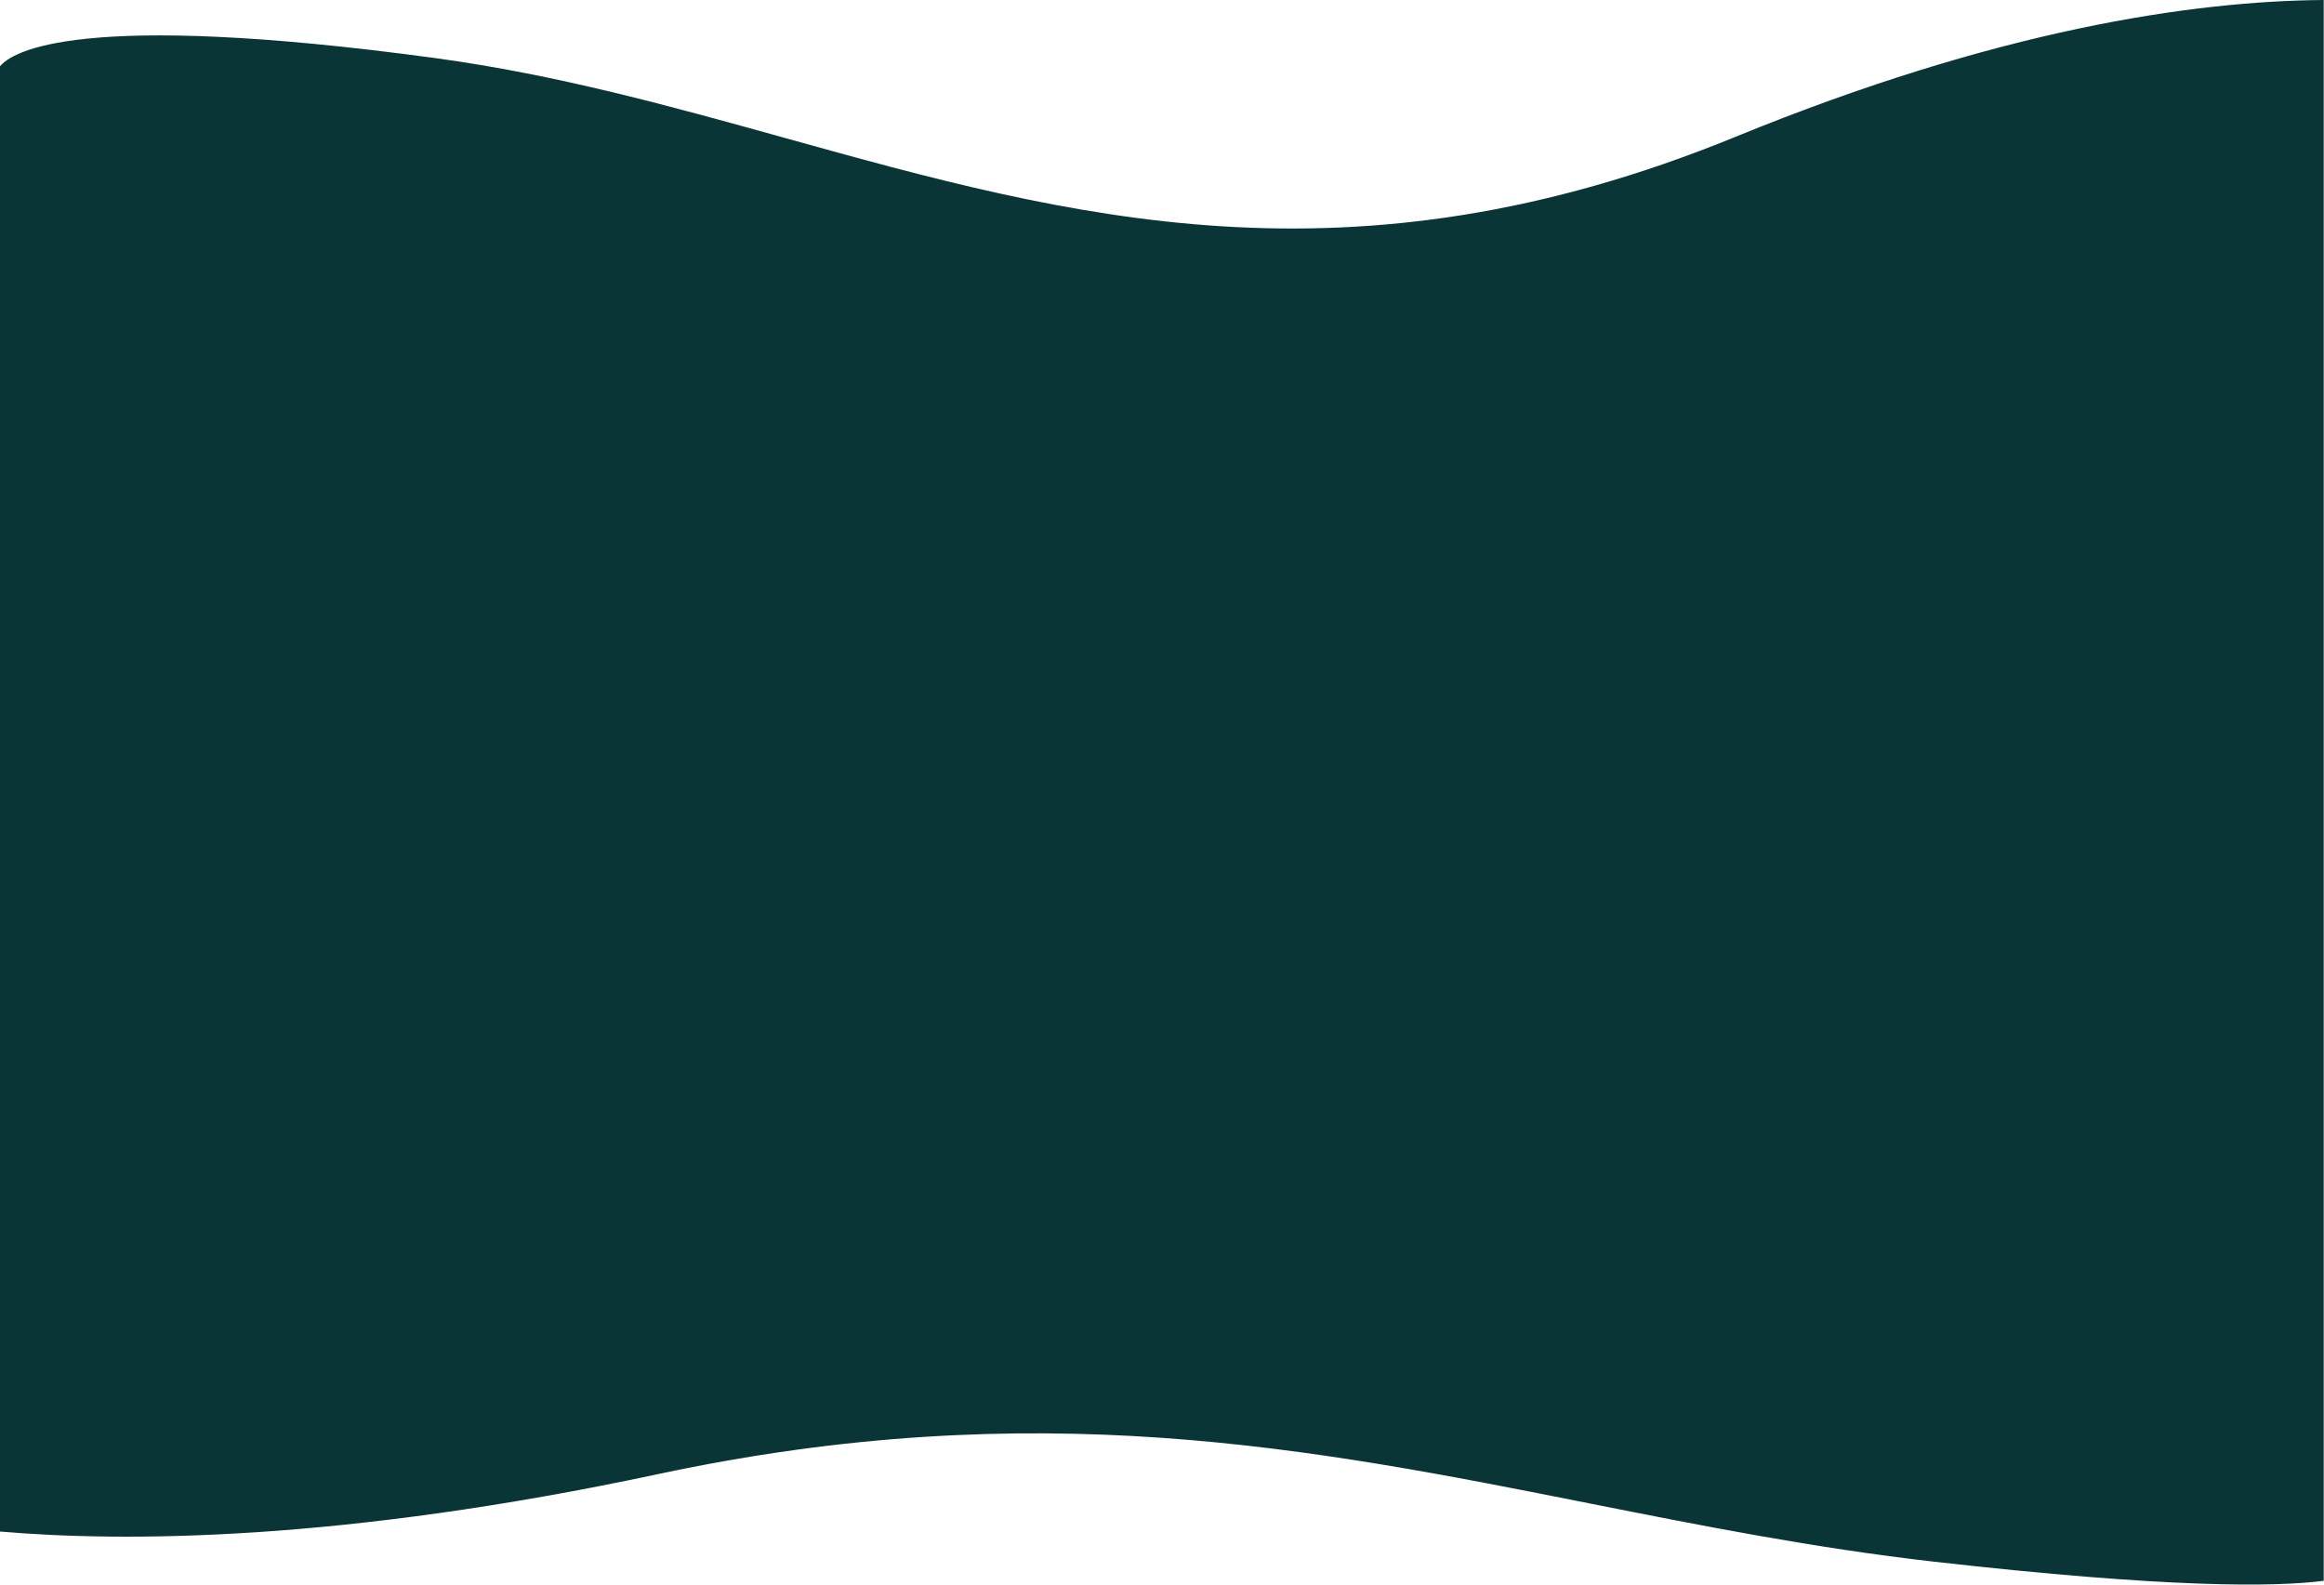 <svg width="1930" height="1316" viewBox="0 0 1930 1316" fill="none" xmlns="http://www.w3.org/2000/svg">
<path fill-rule="evenodd" clip-rule="evenodd" d="M361.544 48.258C64.993 7.987 9.997 42.91 0 55.061V1271.86C102.602 1280.71 283.059 1280.4 546.325 1224.2C860.349 1157.16 1089.21 1202.63 1320.24 1248.54C1413.32 1267.03 1506.76 1285.6 1606.26 1296.91C1800.9 1319.02 1889.49 1317.96 1929.76 1312.78V0C1820.53 0.862 1658.61 24.678 1441.14 113.671C1120.53 244.871 887.684 180.132 652.619 114.777C557.915 88.446 462.852 62.016 361.544 48.258Z" fill="#093536"/>
</svg>
